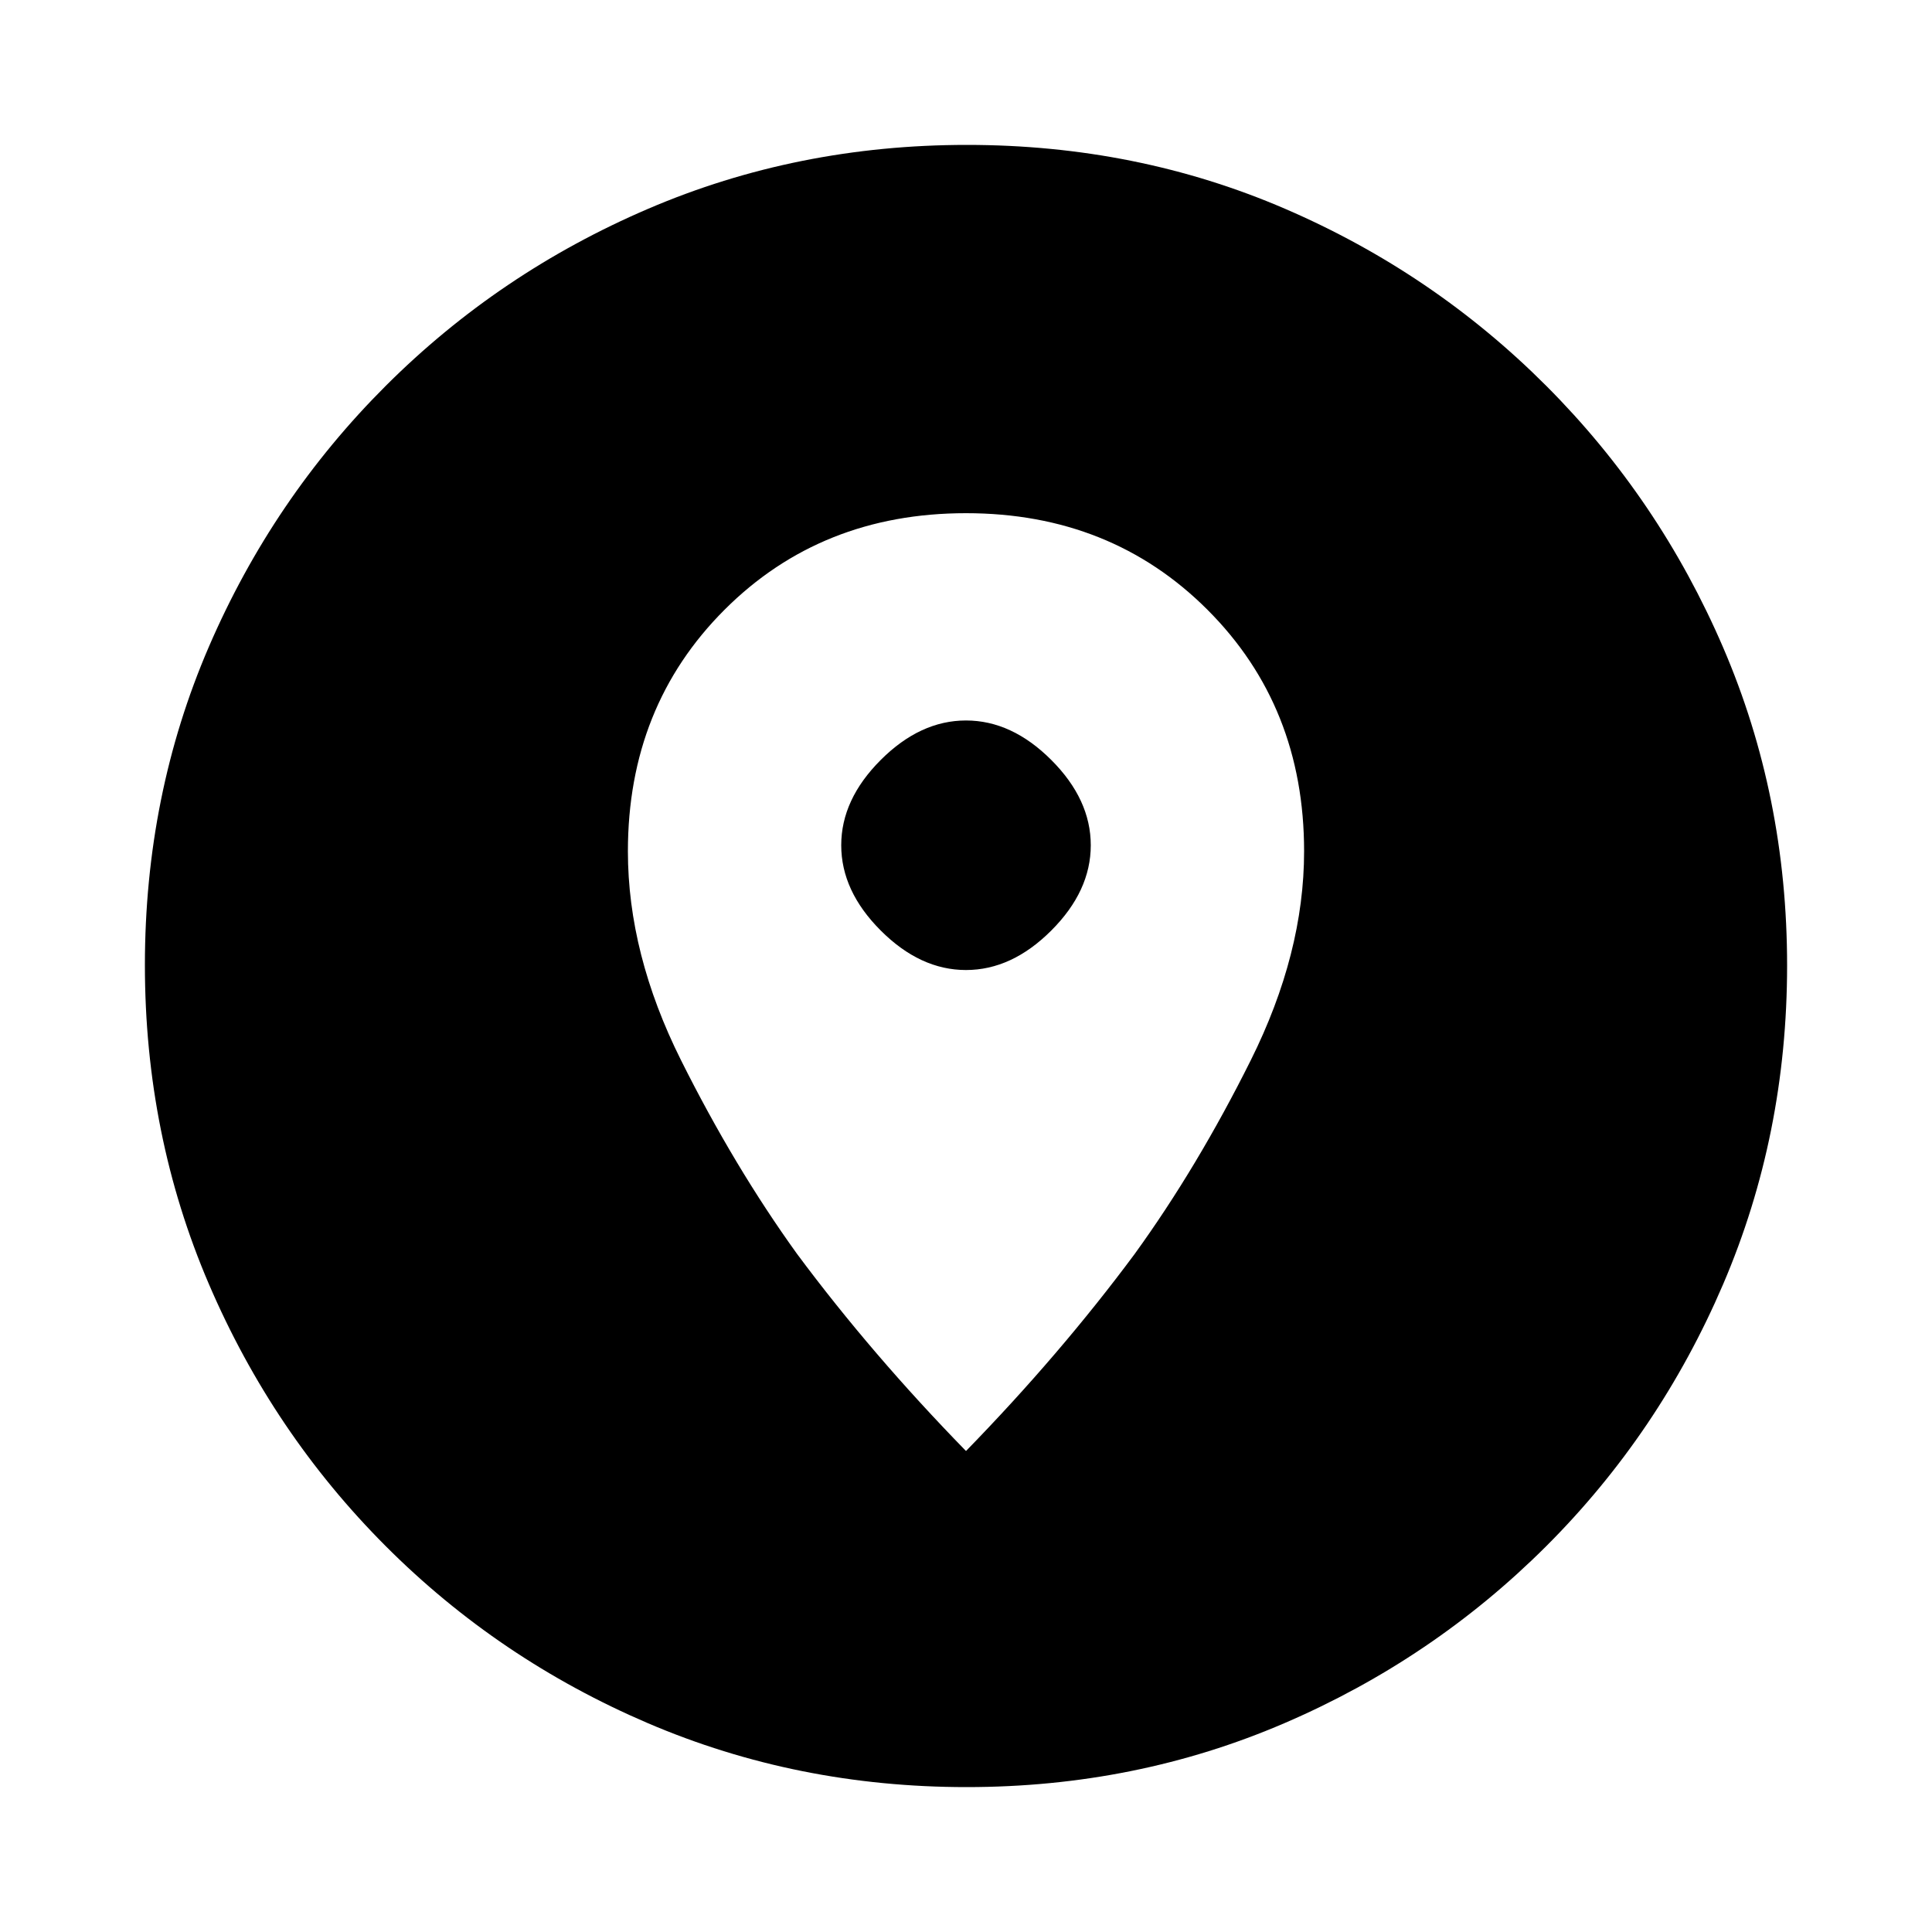 <svg xmlns="http://www.w3.org/2000/svg" height="20" viewBox="0 -960 960 960" width="20"><path d="M480.28-72q-84.19 0-158.35-31.76-74.15-31.77-130.29-88Q135.5-248 103.75-322.05 72-396.09 72-480.46q0-84.45 31.76-158.11 31.77-73.65 88-129.79Q248-824.5 322.05-856.25 396.09-888 480.46-888q84.45 0 158.11 31.76 73.65 31.77 129.79 88Q824.5-712 856.25-638.19T888-480.28q0 84.19-31.76 158.35-31.77 74.15-88 130.29Q712-135.5 638.19-103.75T480.28-72ZM480-239q46.77-47.99 83.82-97.92Q595-380 621.5-433.16 648-486.33 648-537q0-72-48-120t-120-48q-72 0-120 48t-48 120q0 51 26.38 103.79Q364.75-380.41 396-337q37.13 49.97 84 98Zm0-239q-22.75 0-42.37-19.63Q418-517.25 418-540q0-22.75 19.63-42.38Q457.25-602 480-602q22.75 0 42.38 19.62Q542-562.75 542-540q0 22.75-19.62 42.37Q502.75-478 480-478Z"/></svg>